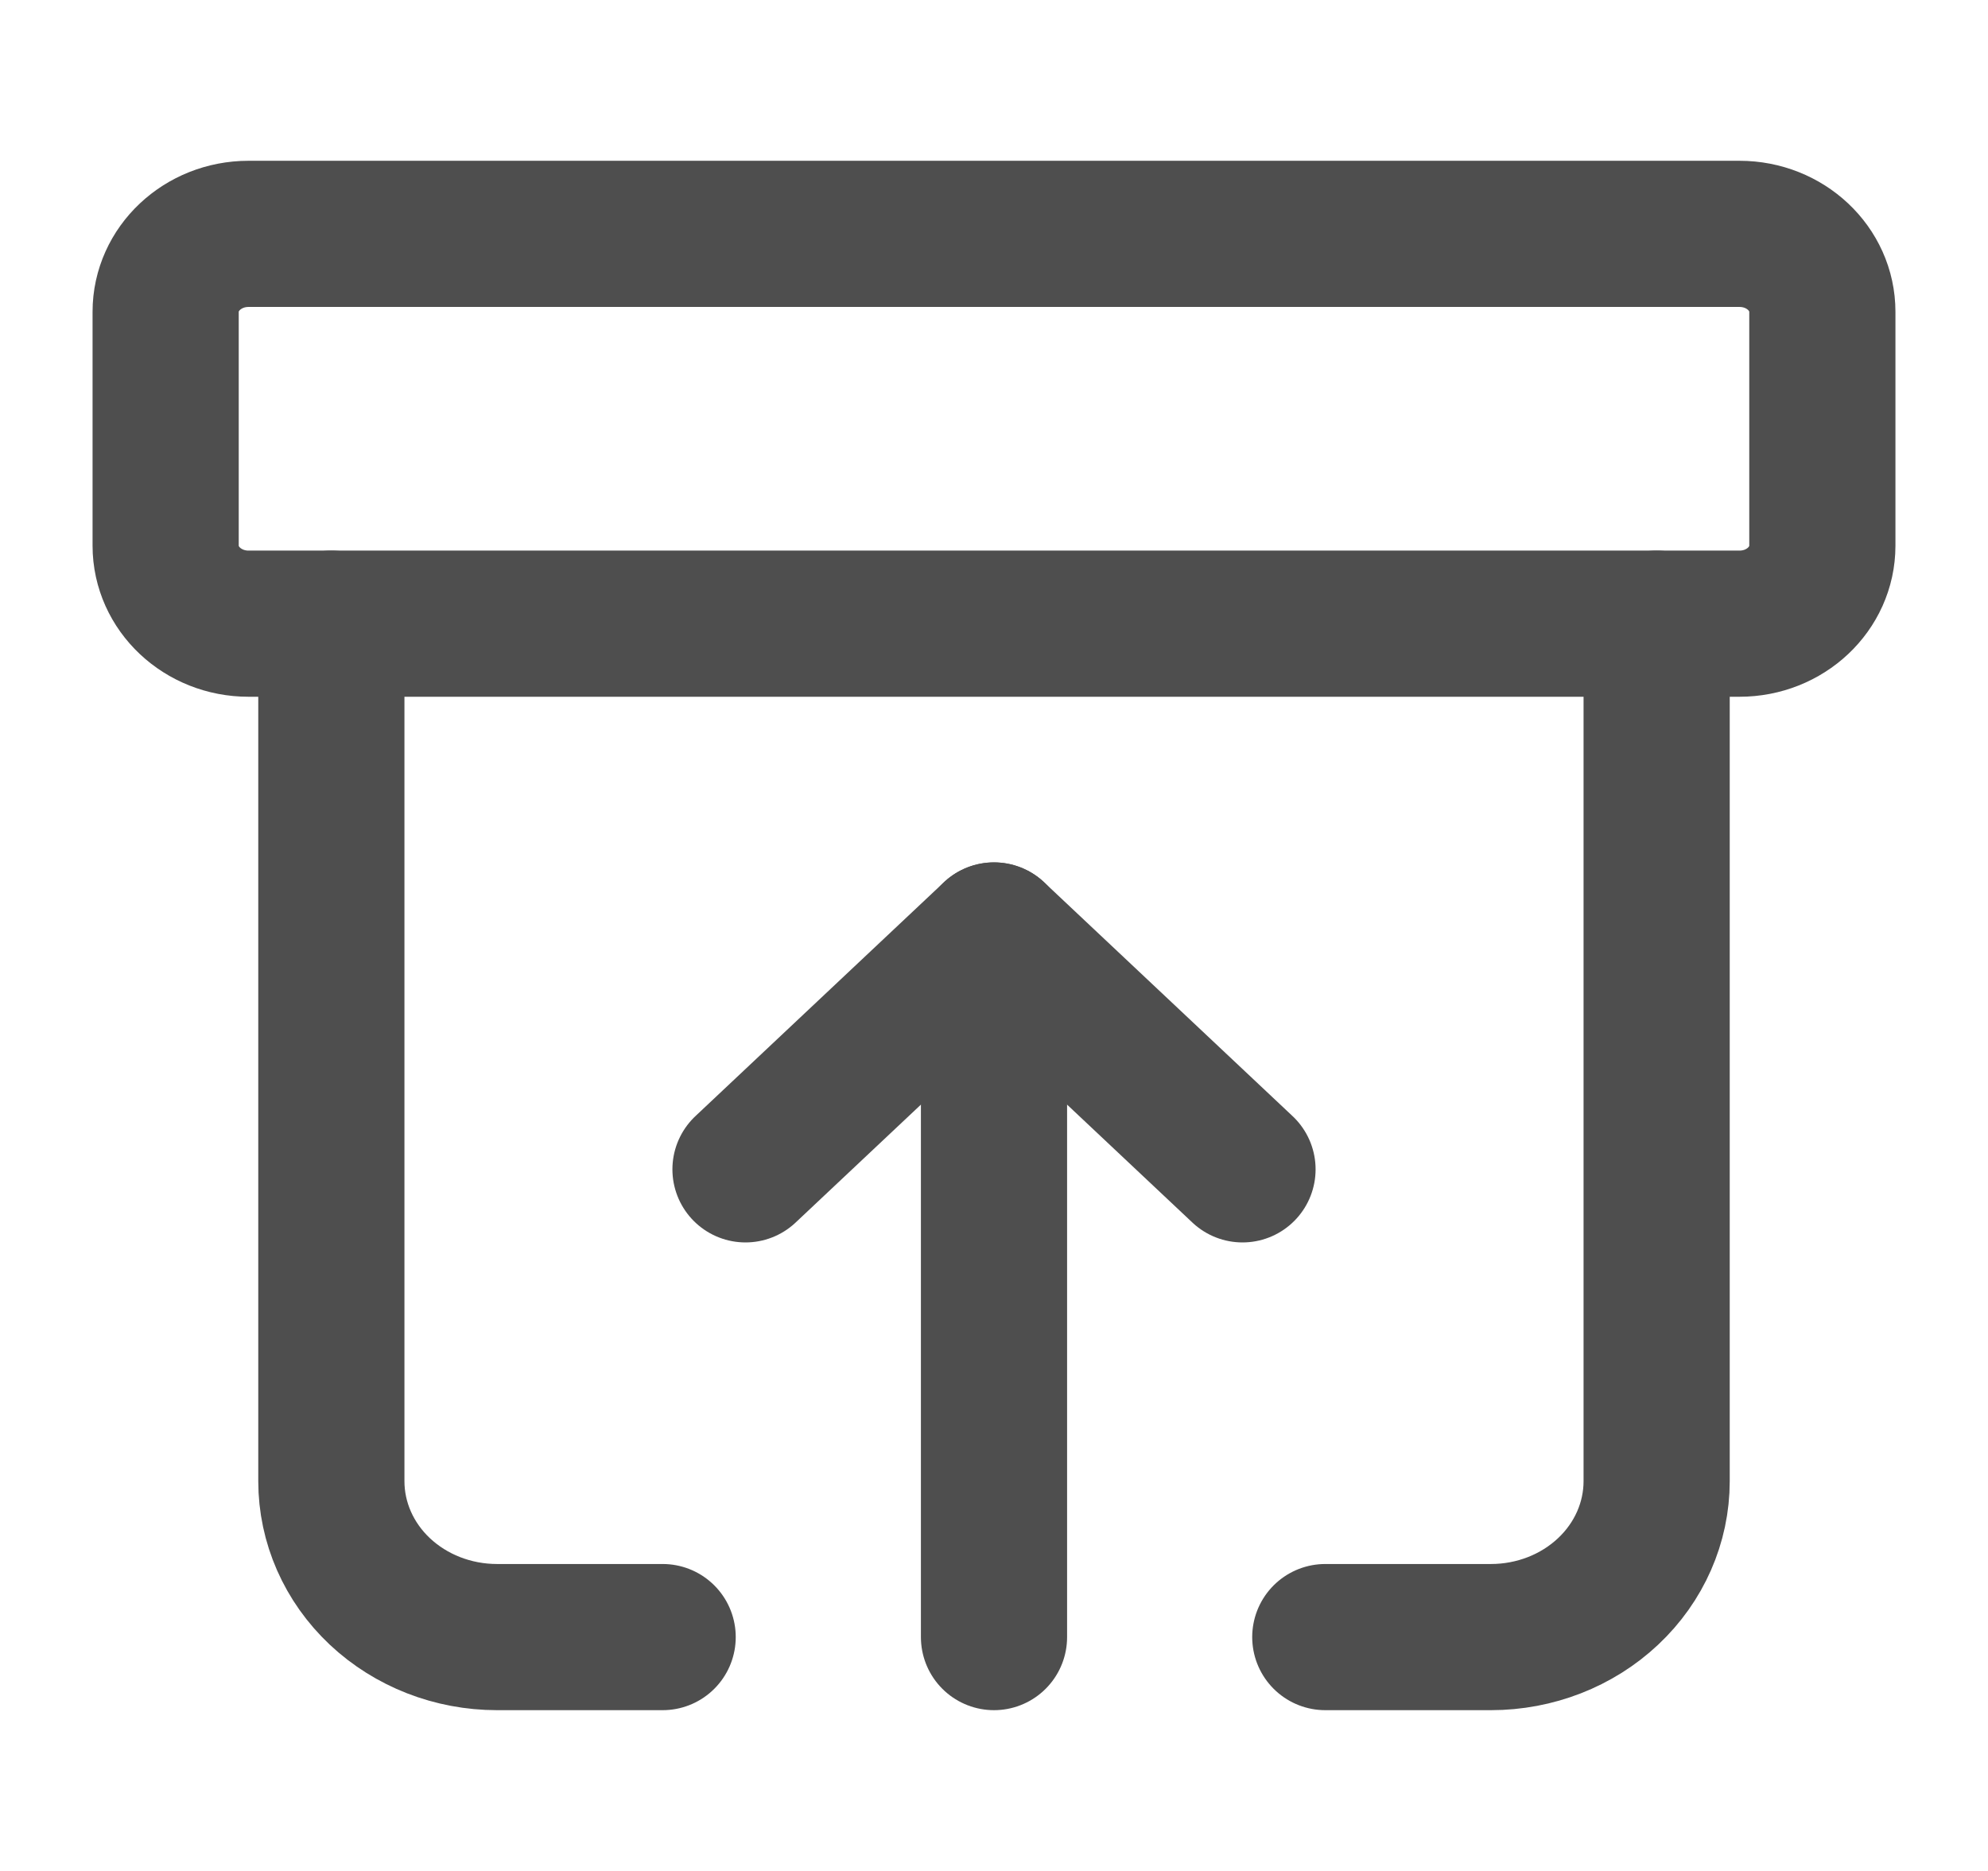<svg width="34" height="32" viewBox="0 0 34 32" fill="none" xmlns="http://www.w3.org/2000/svg">
<path d="M29.75 4H4.25C3.468 4 2.833 4.597 2.833 5.333V9.333C2.833 10.07 3.468 10.667 4.25 10.667H29.75C30.533 10.667 31.167 10.07 31.167 9.333V5.333C31.167 4.597 30.533 4 29.75 4Z" stroke="#4E4E4E" stroke-width="2.5" stroke-linecap="round" stroke-linejoin="round"/>
<path d="M5.667 10.667V25.333C5.667 26.041 5.965 26.719 6.496 27.219C7.028 27.719 7.748 28 8.5 28H11.333" stroke="#4E4E4E" stroke-width="2.5" stroke-linecap="round" stroke-linejoin="round"/>
<path d="M28.333 10.667V25.333C28.333 26.041 28.035 26.719 27.503 27.219C26.972 27.719 26.251 28 25.5 28H22.666" stroke="#4E4E4E" stroke-width="2.5" stroke-linecap="round" stroke-linejoin="round"/>
<path d="M12.75 20L17 16L21.25 20" stroke="#4E4E4E" stroke-width="2.5" stroke-linecap="round" stroke-linejoin="round"/>
<path d="M17 16V28" stroke="#4E4E4E" stroke-width="2.5" stroke-linecap="round" stroke-linejoin="round"/>
</svg>
